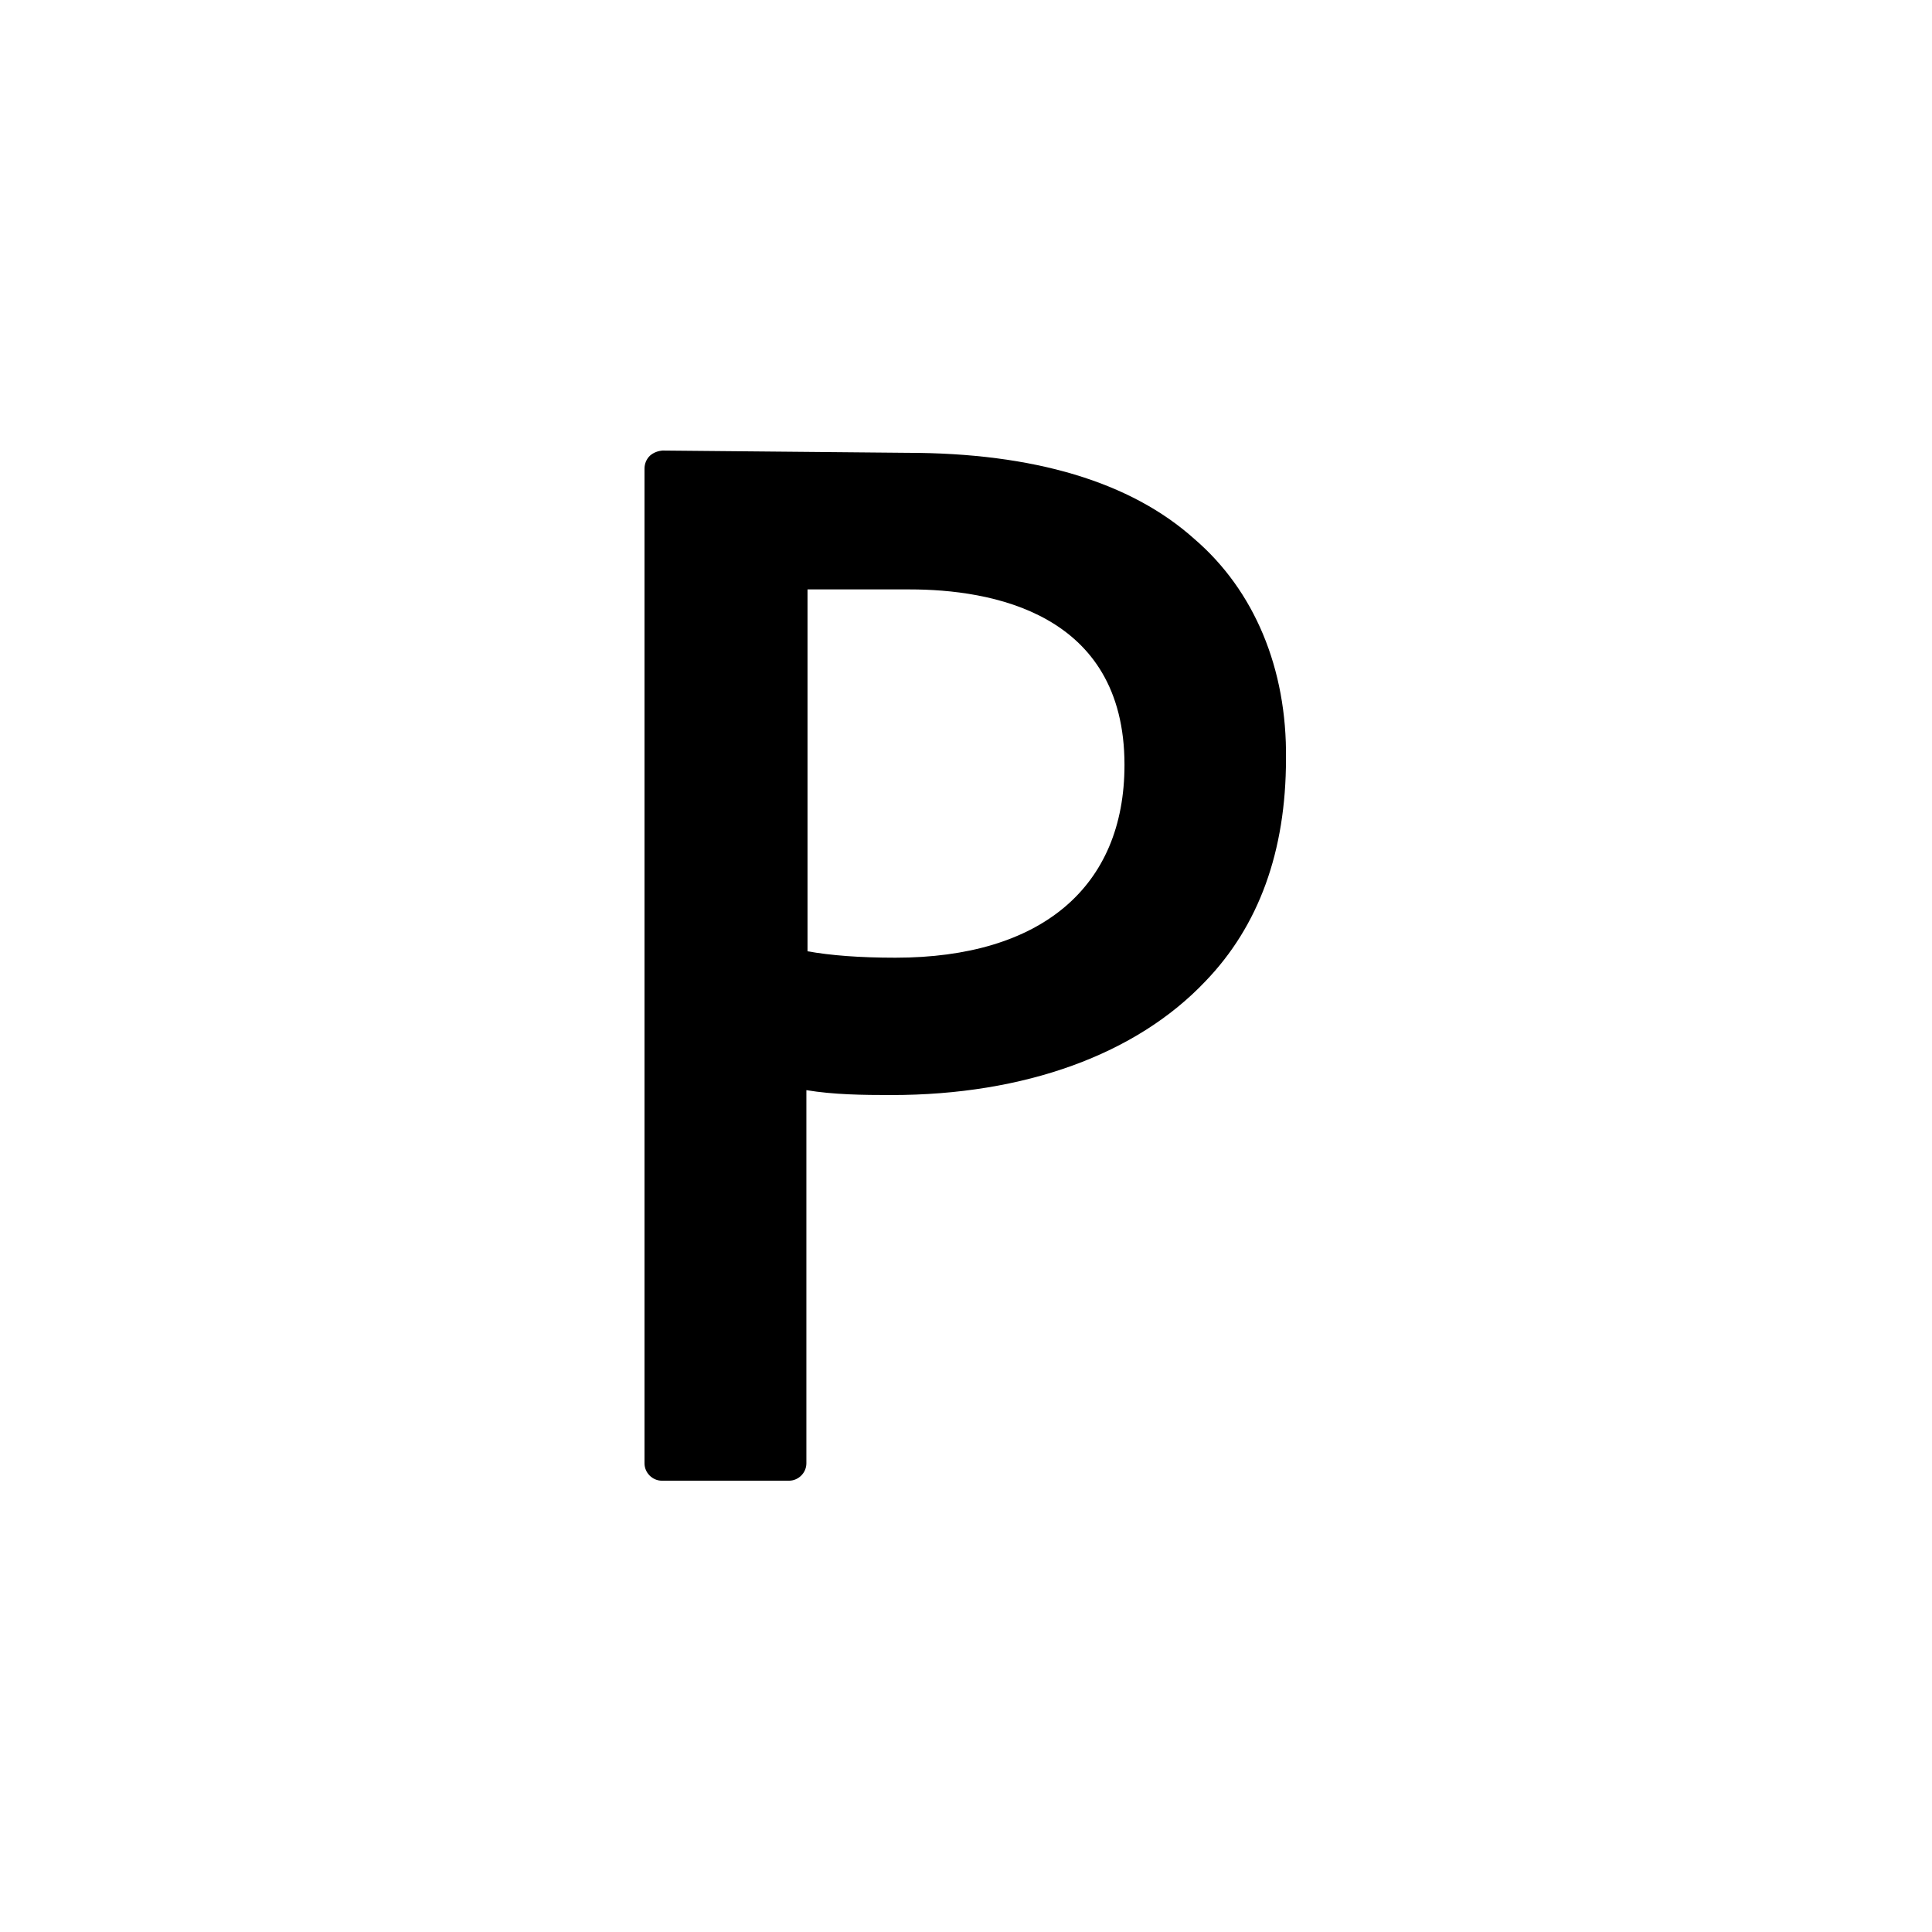 <?xml version="1.0" encoding="utf-8"?>
<!-- Generator: Adobe Illustrator 22.1.0, SVG Export Plug-In . SVG Version: 6.00 Build 0)  -->
<svg version="1.1" id="Layer_3" xmlns="http://www.w3.org/2000/svg" xmlns:xlink="http://www.w3.org/1999/xlink" x="0px" y="0px"
	 viewBox="0 0 512 512" style="enable-background:new 0 0 512 512;" xml:space="preserve">
<g>
	<path d="M316.6,142.9c-16.9-15.2-42.6-22.9-76.3-22.9l-64.7-0.6c-1.2,0.1-2.4,0.5-3.4,1.4c-0.9,0.9-1.4,2.1-1.4,3.4v263.6
		c0,2.5,2.1,4.6,4.6,4.6h33.7c2.5,0,4.6-2.1,4.6-4.6v-98.9c7.2,1.2,15,1.3,22.5,1.3c35.4,0,64.9-10.8,83.2-30.1
		c14.2-14.7,21.4-34.5,21.4-59C341.1,177.2,332.4,156.5,316.6,142.9z M237.3,253.8c-9.5,0-17.2-0.6-23.3-1.7v-95.9h27.1
		c21.3,0,56.9,6,56.9,46.5C298,235.1,275.9,253.8,237.3,253.8z"/>
</g>
</svg>
